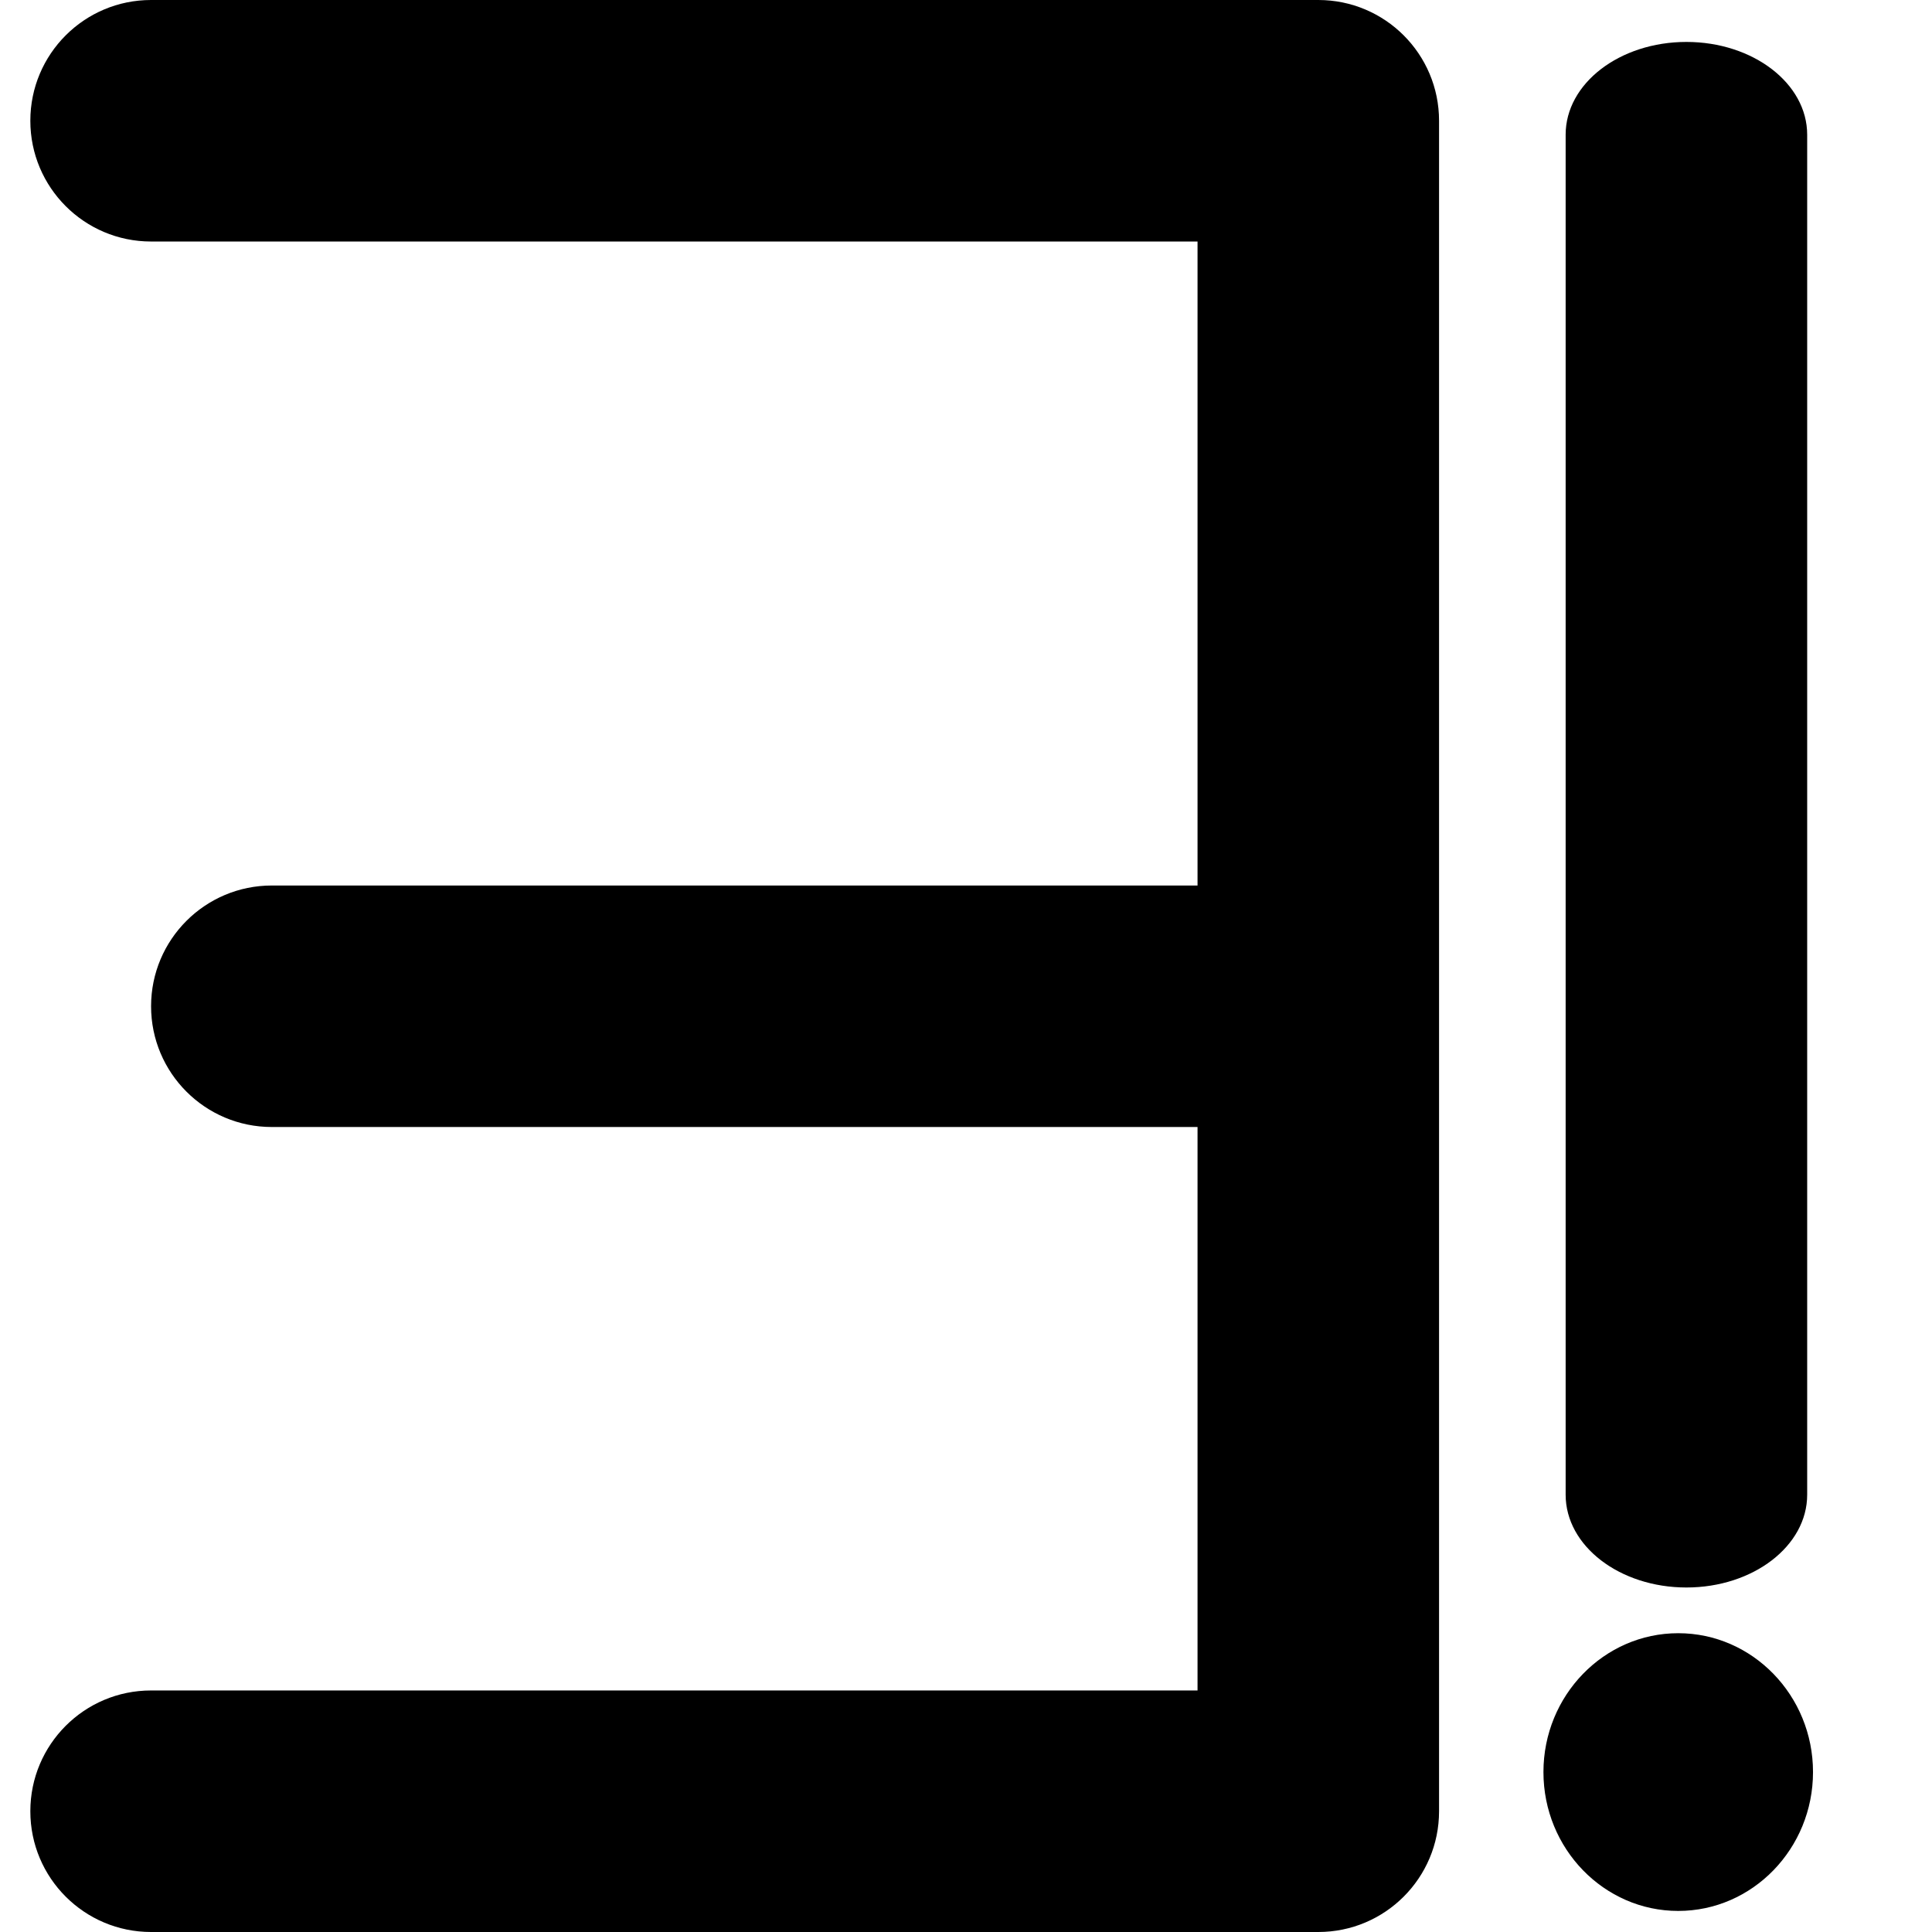 <?xml version="1.0" encoding="UTF-8" standalone="no"?>
<!-- Generator: Adobe Illustrator 16.0.0, SVG Export Plug-In . SVG Version: 6.00 Build 0)  -->

<svg
   xmlns:dc="http://purl.org/dc/elements/1.1/"
   xmlns:cc="http://creativecommons.org/ns#"
   xmlns:rdf="http://www.w3.org/1999/02/22-rdf-syntax-ns#"
   xmlns:svg="http://www.w3.org/2000/svg"
   xmlns="http://www.w3.org/2000/svg"
   xmlns:sodipodi="http://sodipodi.sourceforge.net/DTD/sodipodi-0.dtd"
   xmlns:inkscape="http://www.inkscape.org/namespaces/inkscape"
   version="1.1"
   id="Capa_1"
   x="0px"
   y="0px"
   width="116.936px"
   height="116.936px"
   viewBox="0 0 116.936 116.936"
   style="enable-background:new 0 0 116.936 116.936;"
   xml:space="preserve"
   inkscape:version="0.91 r13725"
   sodipodi:docname="ForOne.svg"><defs
     id="defs41" /><sodipodi:namedview
     pagecolor="#ffffff"
     bordercolor="#666666"
     borderopacity="1"
     objecttolerance="10"
     gridtolerance="10"
     guidetolerance="10"
     inkscape:pageopacity="0"
     inkscape:pageshadow="2"
     inkscape:window-width="1920"
     inkscape:window-height="1056"
     id="namedview39"
     showgrid="false"
     inkscape:zoom="2.018198"
     inkscape:cx="-0.49549151"
     inkscape:cy="58.467999"
     inkscape:window-x="0"
     inkscape:window-y="24"
     inkscape:window-maximized="1"
     inkscape:current-layer="Capa_1" /><g
     id="g9" /><g
     id="g11" /><g
     id="g13" /><g
     id="g15" /><g
     id="g17" /><g
     id="g19" /><g
     id="g21" /><g
     id="g23" /><g
     id="g25" /><g
     id="g27" /><g
     id="g29" /><g
     id="g31" /><g
     id="g33" /><g
     id="g35" /><g
     id="g37" /><path
     inkscape:connector-curvature="0"
     d="m 109.734,107.256 c 0,-4.635 -3.659,-8.405 -8.158,-8.405 -4.498,0 -8.158,3.77 -8.158,8.405 0,4.634 3.659,8.405 8.158,8.405 4.499,0 8.158,-3.769 8.158,-8.405 z"
     id="path11" /><g
     id="g3"
     transform="translate(-14,0)"><g
       id="g5"><path
         d="m 23.144,102.317 c -4.037,0 -7.308,3.271 -7.308,7.31 0,4.037 3.271,7.309 7.308,7.309 l 70.647,0 c 4.037,0 7.309,-3.271 7.309,-7.309 l 0,-48.724 0,-53.594 C 101.1,3.272 97.829,0 93.791,0 L 23.144,0 c -4.037,0 -7.308,3.271 -7.308,7.309 0,4.036 3.271,7.309 7.308,7.309 l 63.338,0 0,38.978 -56.03,0 c -4.036,0 -7.308,3.271 -7.308,7.308 0,4.037 3.272,7.309 7.308,7.309 l 56.03,0 0,34.105 -63.338,-0.001 0,0 z"
         id="path7"
         inkscape:connector-curvature="0" /></g></g><g
     transform="matrix(0,0.768,-1,0,162.973,2.538)"
     id="g3-0"><g
       id="g5-3"><path
         inkscape:connector-curvature="0"
         d="m 7.308,68.211 107.188,0 c 4.037,0 7.309,-3.272 7.309,-7.31 0,-4.037 -3.271,-7.309 -7.309,-7.309 l -107.188,0 C 3.272,53.593 0,56.865 0,60.902 c 0,4.037 3.272,7.309 7.308,7.309 z"
         id="path7-0" /></g></g></svg>